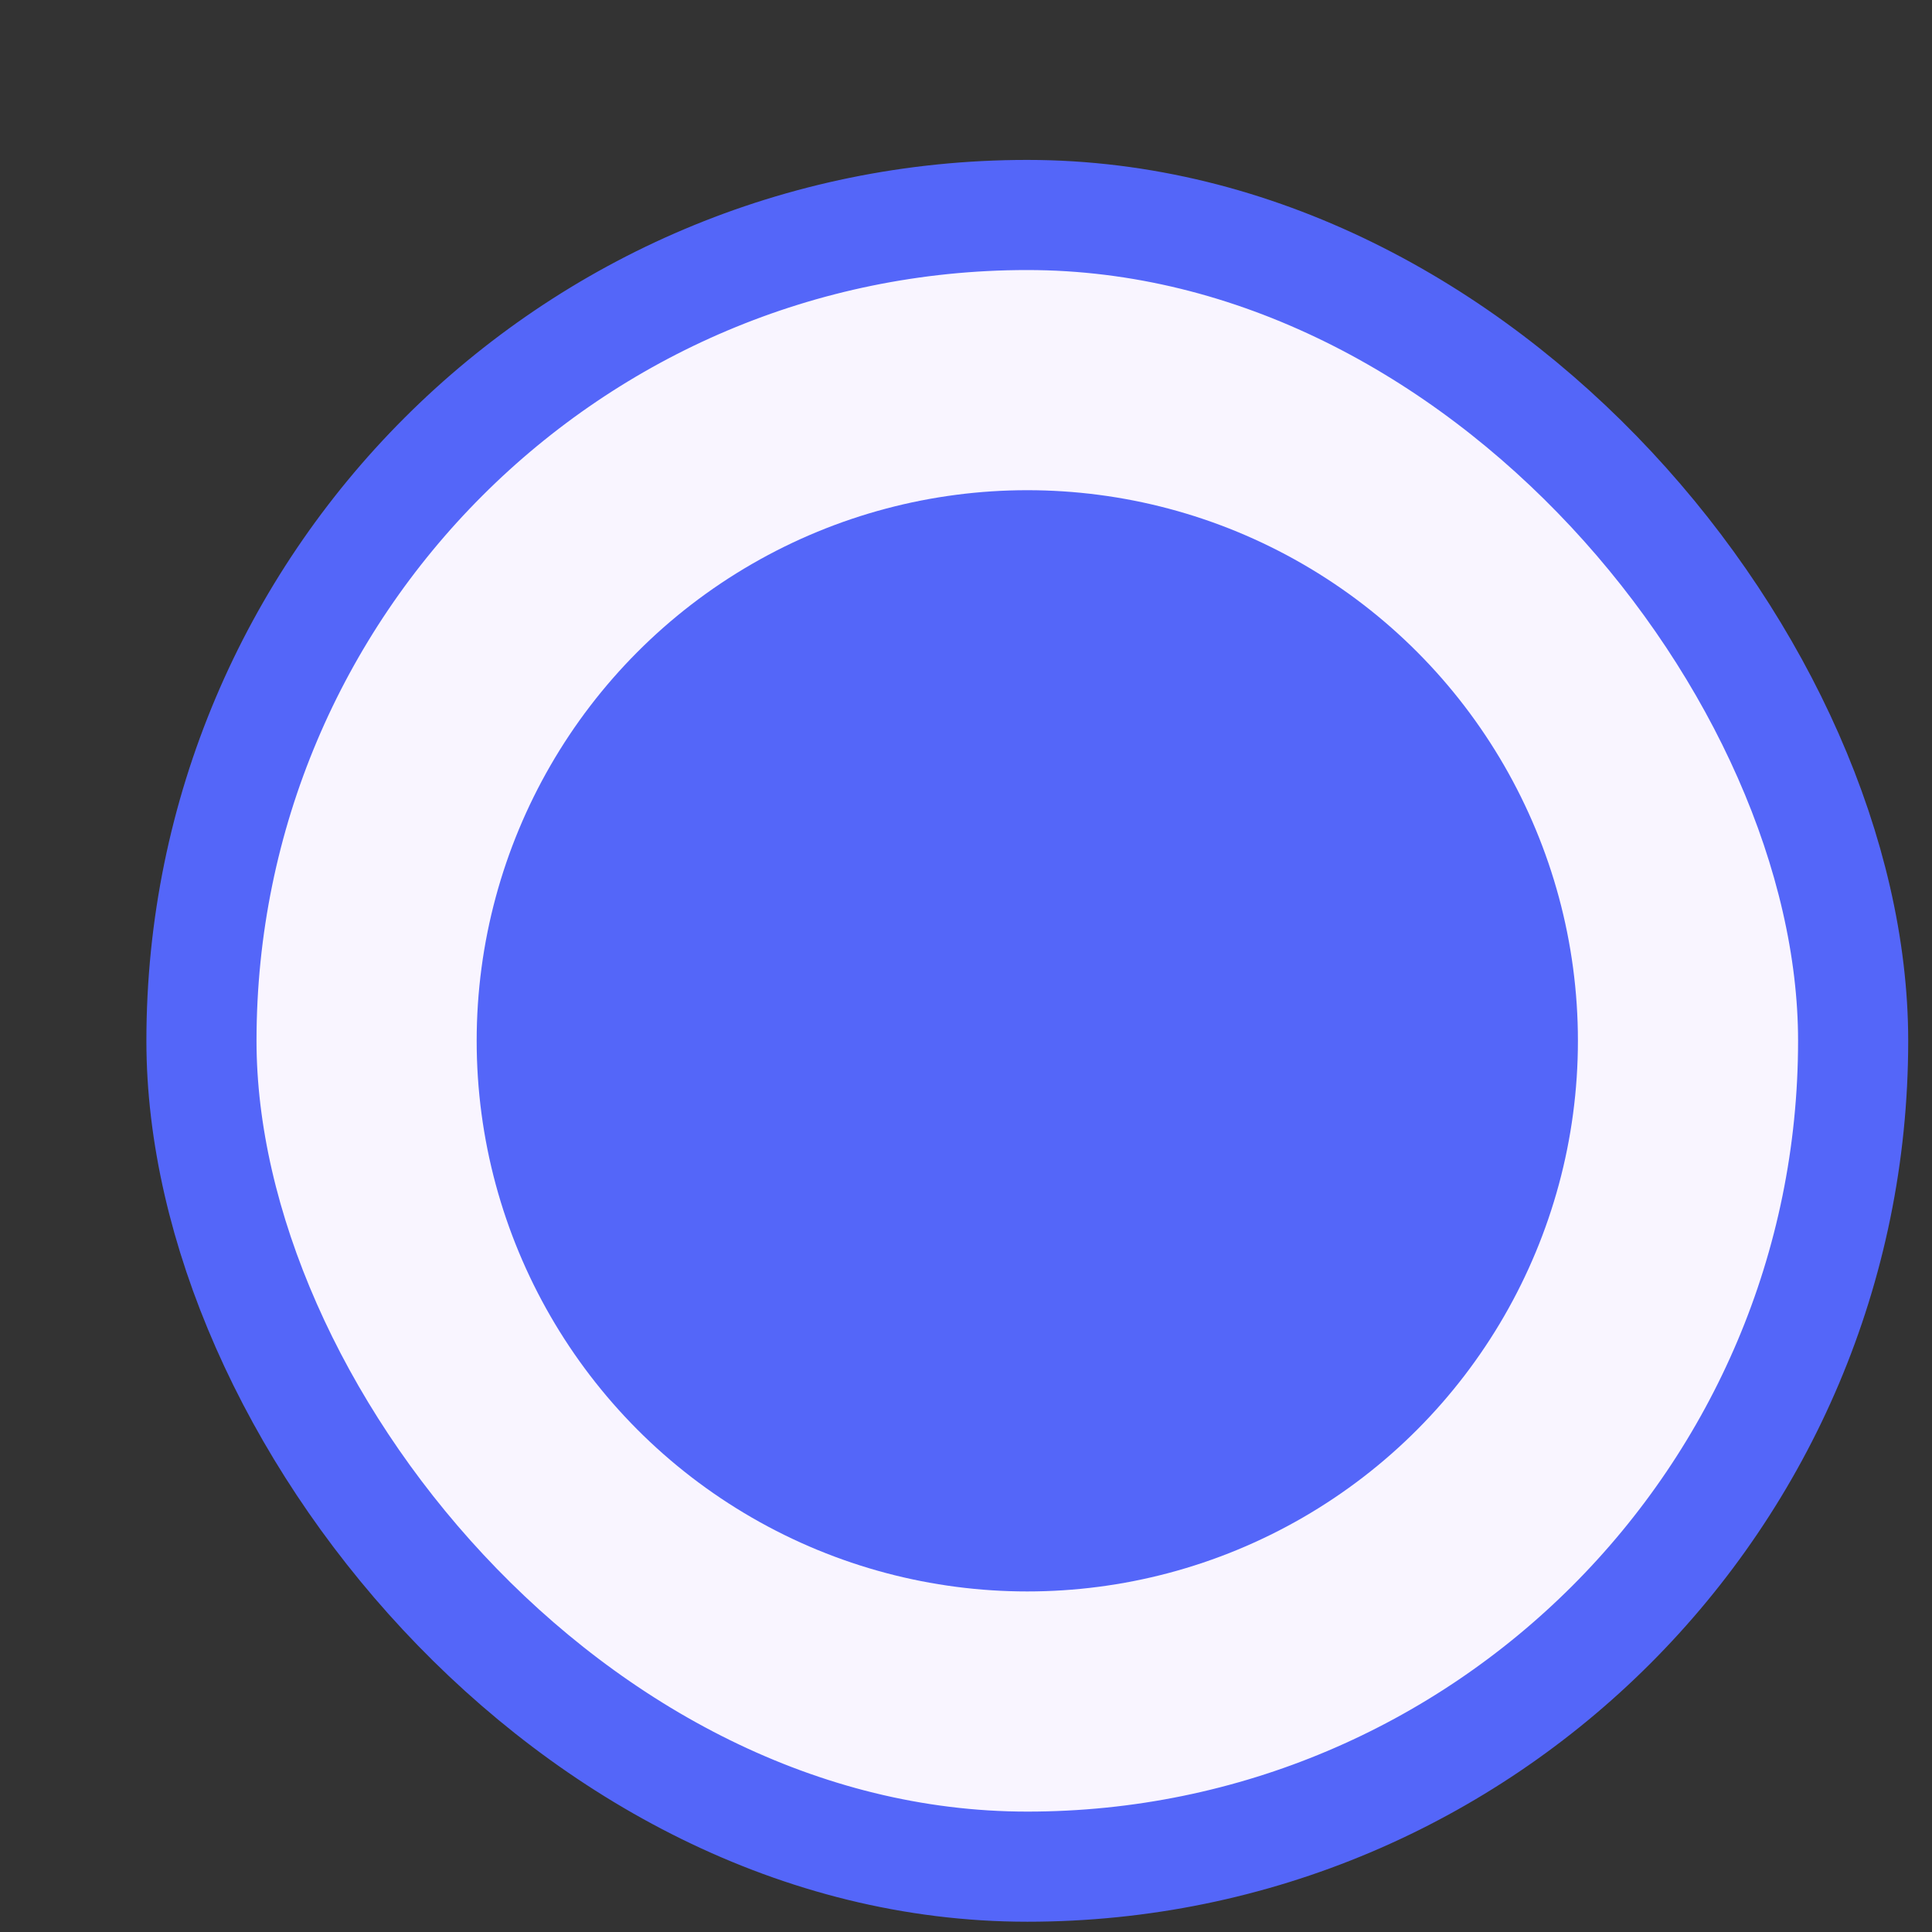 <svg width="11" height="11" viewBox="0 0 11 11" fill="none" xmlns="http://www.w3.org/2000/svg">
<rect x="0" y="0" width="11" height="11" fill="#333333" stroke="none"/>
<rect x="1.147" y="1.224" width="9.404" height="9.404" rx="4.702" fill="#F9F5FF"/>
<rect x="1.147" y="1.224" width="9.404" height="9.404" rx="4.702" stroke="#5466F9" stroke-width="0.627"/>
<circle cx="5.849" cy="5.926" r="3.135" fill="#5466F9"/>
</svg>
